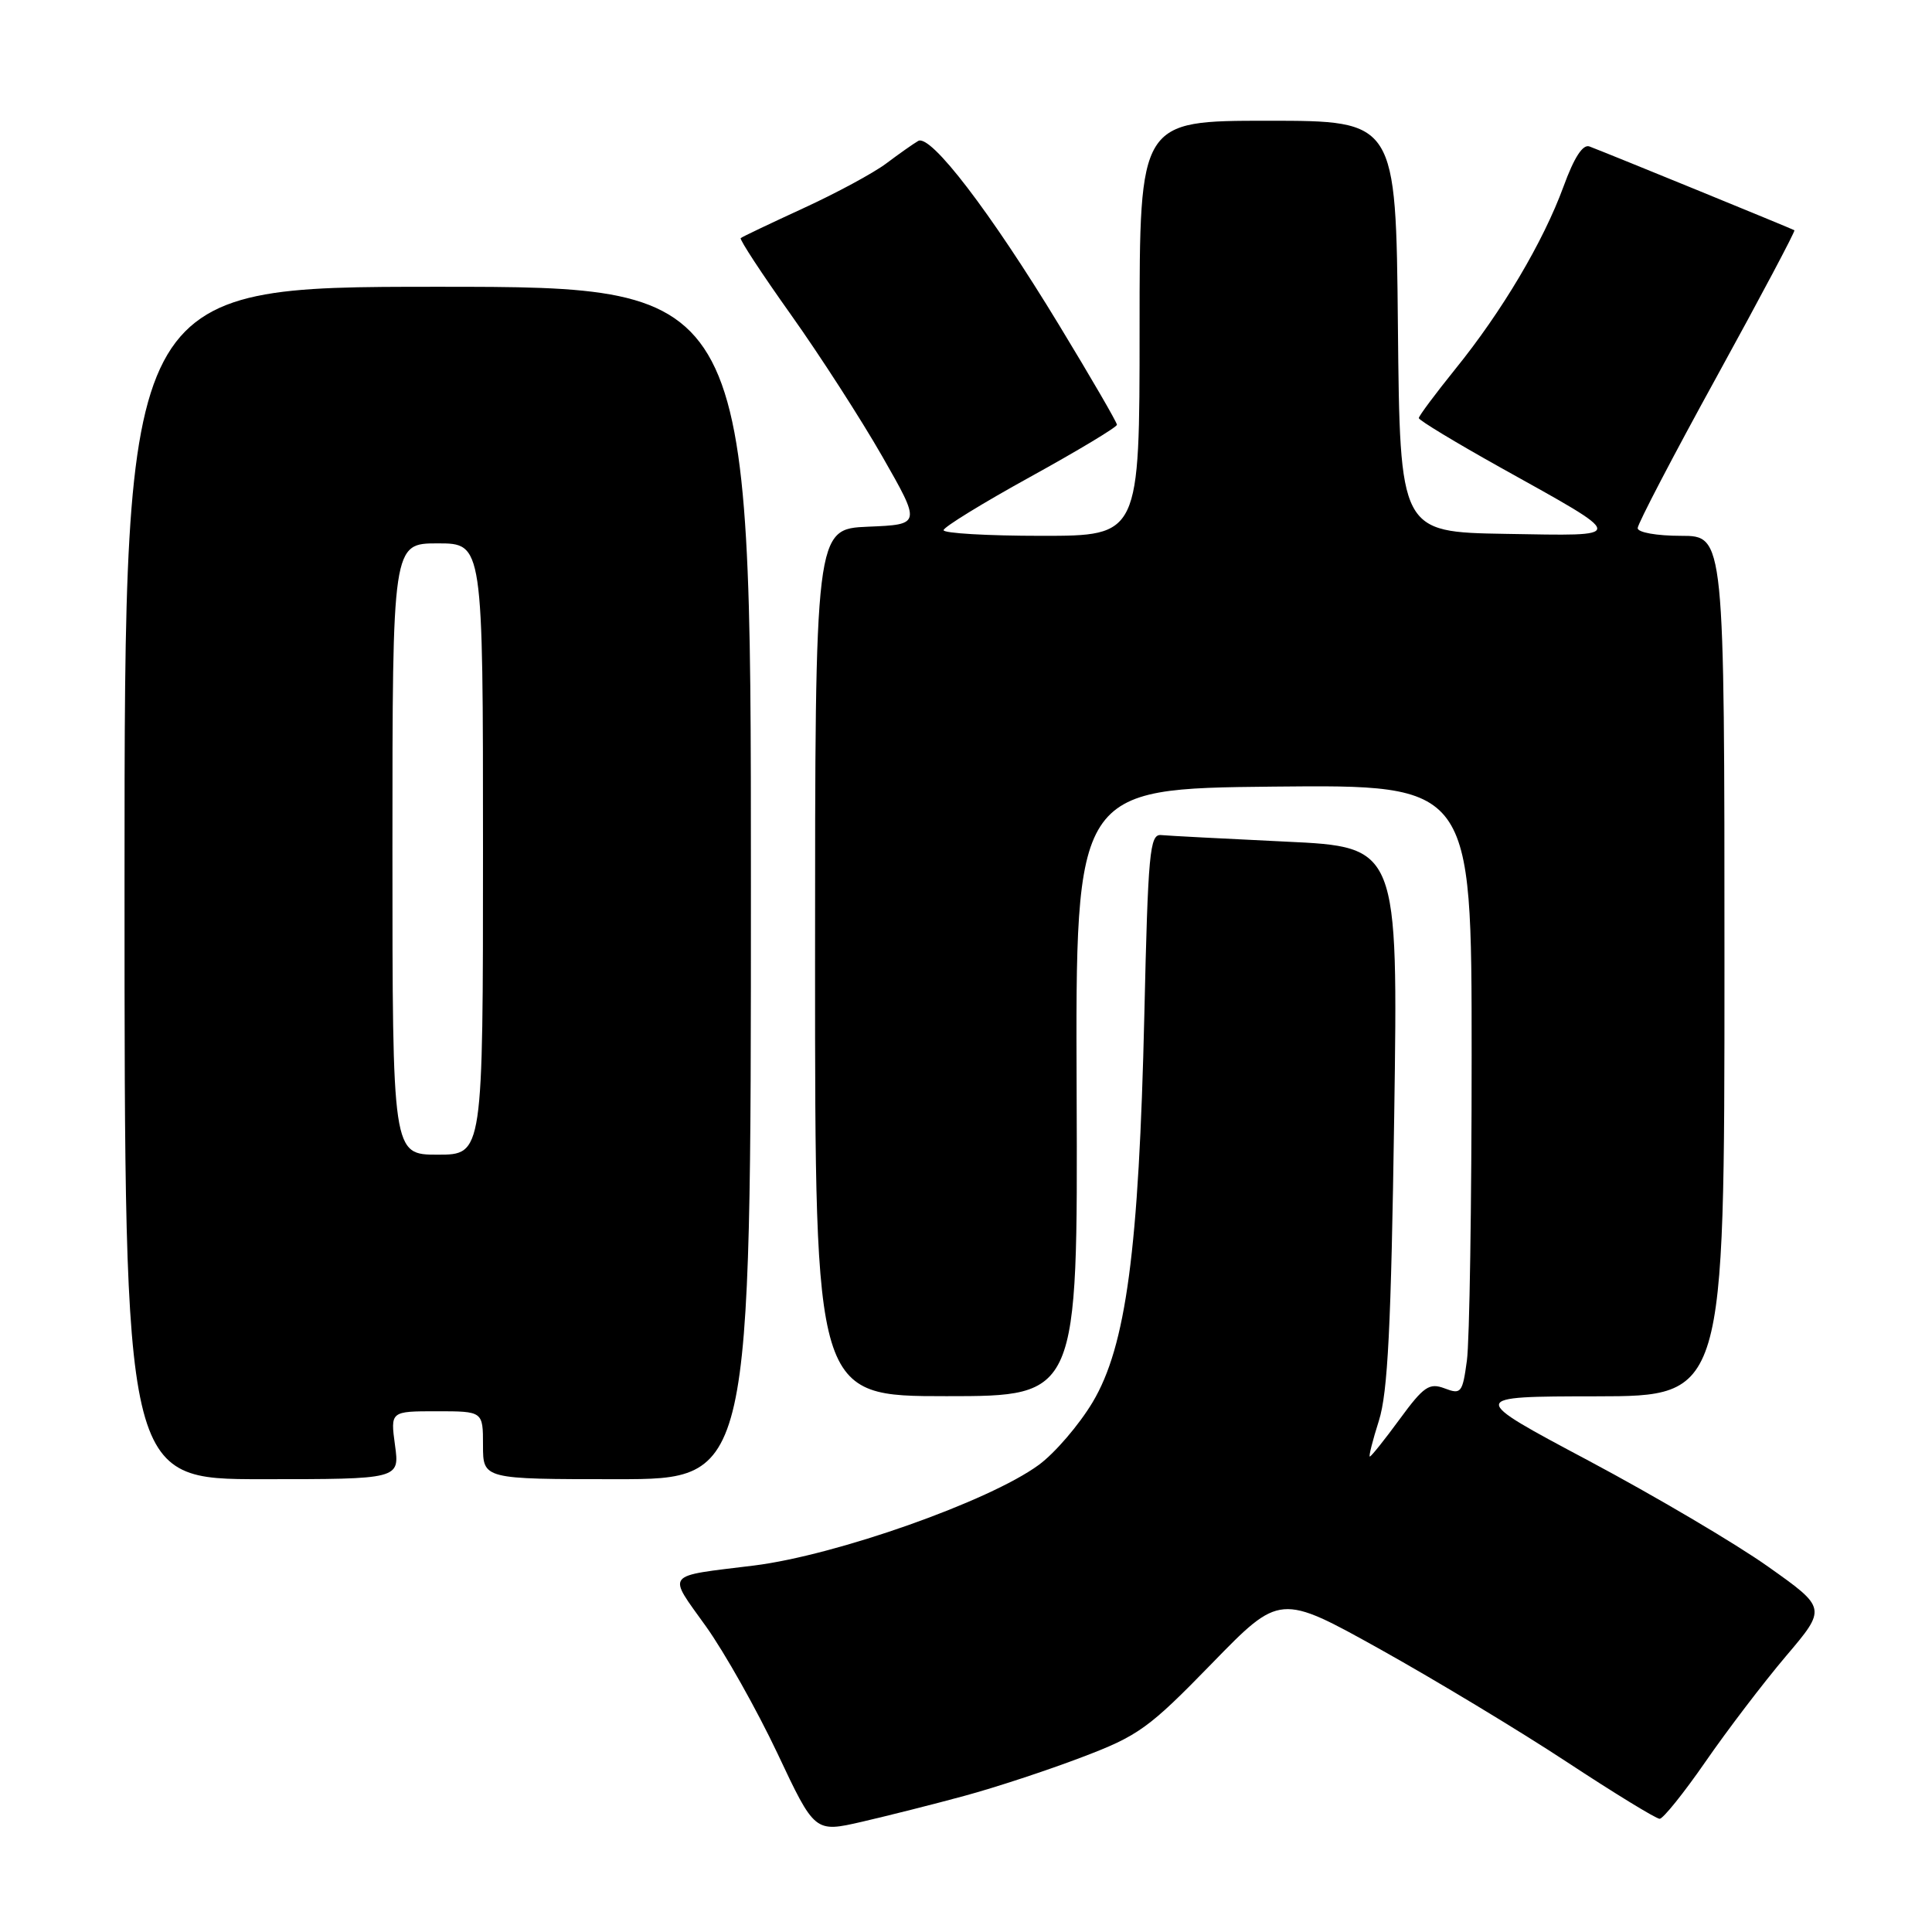 <?xml version="1.0" encoding="UTF-8" standalone="no"?>
<!DOCTYPE svg PUBLIC "-//W3C//DTD SVG 1.1//EN" "http://www.w3.org/Graphics/SVG/1.1/DTD/svg11.dtd" >
<svg xmlns="http://www.w3.org/2000/svg" xmlns:xlink="http://www.w3.org/1999/xlink" version="1.1" viewBox="0 0 256 256">
 <g >
 <path fill="currentColor"
d=" M 127.83 237.95 C 131.87 236.86 138.84 234.56 143.33 232.85 C 150.85 230.00 152.22 229.01 160.55 220.45 C 169.60 211.15 169.60 211.15 182.90 218.55 C 190.21 222.63 201.34 229.34 207.63 233.48 C 213.92 237.62 219.45 241.00 219.91 241.00 C 220.37 241.00 223.11 237.59 225.99 233.43 C 228.87 229.26 233.66 222.98 236.63 219.47 C 242.05 213.09 242.05 213.09 234.27 207.58 C 230.00 204.55 219.30 198.24 210.50 193.55 C 194.50 185.04 194.50 185.04 211.50 185.02 C 228.50 185.00 228.50 185.00 228.50 128.00 C 228.50 71.00 228.50 71.00 222.75 71.00 C 219.51 71.00 217.00 70.55 217.00 69.98 C 217.00 69.42 221.73 60.35 227.52 49.83 C 233.30 39.31 237.91 30.62 237.77 30.51 C 237.52 30.34 213.45 20.49 210.62 19.41 C 209.74 19.07 208.59 20.84 207.18 24.70 C 204.49 32.05 199.03 41.25 192.83 48.91 C 190.18 52.20 188.00 55.12 188.00 55.40 C 188.00 55.68 192.84 58.61 198.75 61.91 C 215.83 71.43 215.79 71.01 199.50 70.74 C 185.50 70.50 185.50 70.50 185.23 43.25 C 184.97 16.00 184.97 16.00 167.98 16.00 C 151.00 16.00 151.00 16.00 151.00 43.50 C 151.00 71.00 151.00 71.00 138.00 71.00 C 130.85 71.00 125.01 70.66 125.03 70.25 C 125.04 69.84 130.22 66.66 136.53 63.18 C 142.84 59.70 148.00 56.60 148.00 56.28 C 148.00 55.96 144.56 50.03 140.35 43.10 C 131.22 28.06 123.30 17.71 121.66 18.68 C 121.02 19.05 119.12 20.39 117.43 21.66 C 115.74 22.93 110.79 25.60 106.43 27.60 C 102.07 29.61 98.34 31.38 98.15 31.55 C 97.96 31.72 100.95 36.28 104.79 41.68 C 108.63 47.08 114.09 55.55 116.92 60.50 C 122.06 69.50 122.06 69.50 115.03 69.79 C 108.00 70.09 108.00 70.09 108.00 127.54 C 108.00 185.00 108.00 185.00 125.41 185.00 C 142.81 185.00 142.81 185.00 142.66 144.75 C 142.50 104.50 142.50 104.50 168.75 104.23 C 195.00 103.97 195.00 103.97 195.00 139.84 C 195.00 159.58 194.72 177.78 194.37 180.29 C 193.79 184.57 193.60 184.80 191.43 183.97 C 189.39 183.20 188.66 183.69 185.47 188.04 C 183.47 190.77 181.69 193.00 181.51 193.00 C 181.34 193.00 181.88 190.86 182.71 188.25 C 183.89 184.53 184.33 175.79 184.74 147.86 C 185.26 112.22 185.26 112.22 170.38 111.52 C 162.20 111.13 154.75 110.74 153.84 110.65 C 152.35 110.52 152.12 112.94 151.63 134.50 C 150.91 165.62 149.21 178.38 144.78 185.80 C 142.98 188.81 139.76 192.56 137.64 194.11 C 131.07 198.93 110.78 206.09 99.91 207.44 C 87.92 208.92 88.40 208.31 93.54 215.50 C 96.03 218.99 100.29 226.57 103.02 232.34 C 107.96 242.83 107.96 242.83 114.23 241.39 C 117.68 240.59 123.80 239.05 127.83 237.95 Z  M 52.34 191.50 C 51.73 187.00 51.73 187.00 57.86 187.00 C 64.00 187.00 64.00 187.00 64.00 191.50 C 64.00 196.00 64.00 196.00 81.75 196.00 C 99.50 196.00 99.50 196.00 99.50 117.00 C 99.50 38.00 99.50 38.00 58.00 38.00 C 16.50 38.00 16.50 38.00 16.50 117.00 C 16.50 196.00 16.50 196.00 34.73 196.00 C 52.96 196.00 52.96 196.00 52.34 191.50 Z  M 52.00 112.50 C 52.00 72.00 52.00 72.00 58.00 72.00 C 64.00 72.00 64.00 72.00 64.00 112.50 C 64.00 153.00 64.00 153.00 58.00 153.00 C 52.00 153.00 52.00 153.00 52.00 112.50 Z "/>
</g>
</svg>